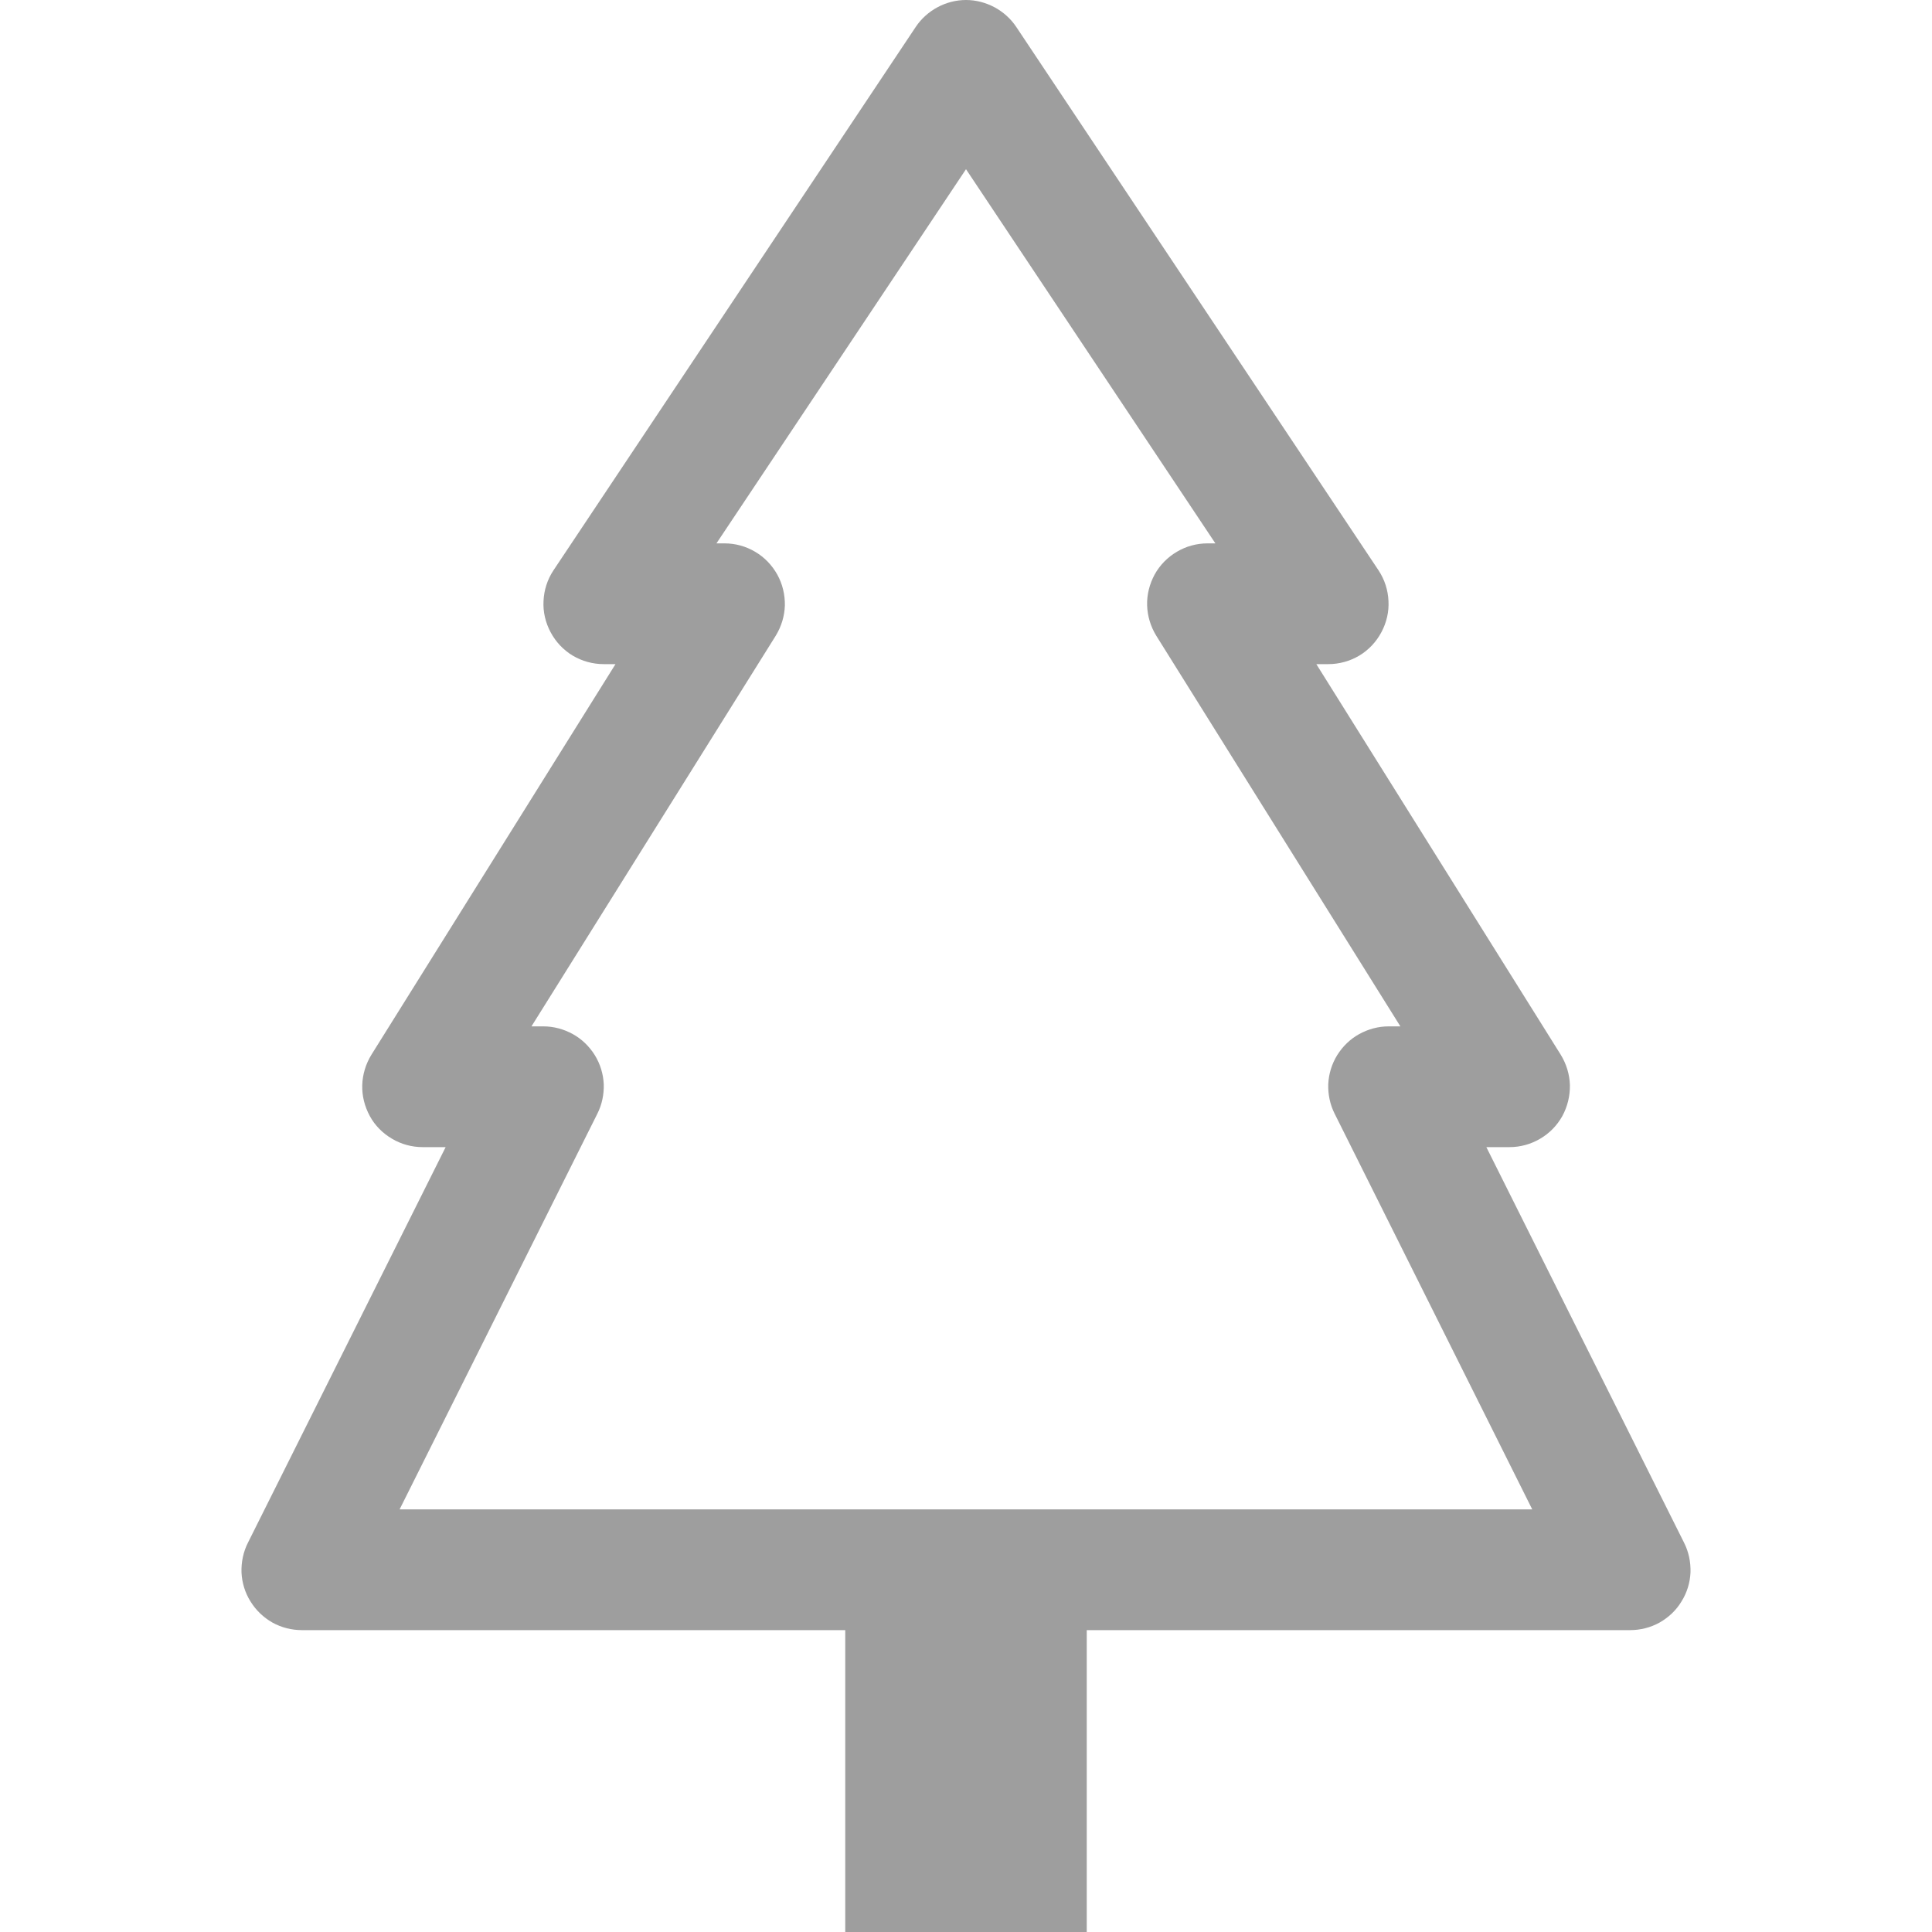 <svg width="12" height="12" viewBox="0 0 12 12" fill="none" xmlns="http://www.w3.org/2000/svg">
<g clip-path="url(#clip0_843_15465)">
<path d="M6.312 0.167C6.278 0.116 6.231 0.074 6.177 0.045C6.122 0.016 6.062 0 6 0C5.938 0 5.877 0.016 5.823 0.045C5.769 0.074 5.722 0.116 5.688 0.167L3.438 3.542C3.4 3.599 3.379 3.665 3.376 3.732C3.372 3.8 3.388 3.867 3.42 3.927C3.452 3.987 3.499 4.037 3.557 4.072C3.616 4.107 3.682 4.125 3.75 4.125H3.823L2.307 6.551C2.272 6.608 2.252 6.673 2.25 6.74C2.248 6.807 2.265 6.873 2.297 6.932C2.329 6.991 2.377 7.039 2.435 7.073C2.492 7.107 2.558 7.125 2.625 7.125H2.768L1.54 9.582C1.511 9.639 1.498 9.703 1.5 9.767C1.503 9.831 1.522 9.893 1.556 9.947C1.59 10.002 1.636 10.046 1.692 10.078C1.748 10.109 1.811 10.125 1.875 10.125H5.25V12H6.75V10.125H10.125C10.189 10.125 10.252 10.109 10.308 10.078C10.364 10.046 10.411 10.002 10.444 9.947C10.478 9.893 10.497 9.831 10.5 9.767C10.502 9.703 10.489 9.639 10.46 9.582L9.232 7.125H9.376C9.443 7.125 9.508 7.107 9.566 7.073C9.624 7.039 9.671 6.991 9.704 6.932C9.736 6.873 9.752 6.807 9.751 6.74C9.749 6.673 9.729 6.608 9.694 6.551L8.176 4.125H8.25C8.318 4.125 8.384 4.107 8.443 4.072C8.501 4.037 8.548 3.987 8.58 3.927C8.612 3.867 8.628 3.8 8.624 3.732C8.621 3.665 8.6 3.599 8.562 3.542L6.312 0.167ZM4.828 3.569C4.795 3.51 4.748 3.461 4.69 3.427C4.633 3.393 4.567 3.375 4.5 3.375H4.45L6 1.051L7.549 3.375H7.5C7.433 3.375 7.367 3.393 7.31 3.427C7.252 3.461 7.204 3.51 7.172 3.568C7.14 3.627 7.123 3.693 7.125 3.76C7.127 3.827 7.147 3.892 7.182 3.949L8.698 6.375H8.625C8.561 6.375 8.498 6.392 8.442 6.423C8.386 6.454 8.34 6.499 8.306 6.553C8.272 6.608 8.253 6.67 8.25 6.734C8.248 6.797 8.261 6.861 8.29 6.918L9.517 9.375H2.482L3.71 6.918C3.739 6.861 3.752 6.797 3.75 6.734C3.747 6.67 3.728 6.608 3.694 6.553C3.66 6.499 3.614 6.454 3.558 6.423C3.502 6.392 3.439 6.375 3.375 6.375H3.301L4.818 3.949C4.853 3.892 4.873 3.827 4.875 3.76C4.876 3.693 4.86 3.627 4.828 3.569Z" fill="#9E9E9E"/>
</g>
<defs>
<clipPath id="clip0_843_15465">
<rect width="12" height="12" fill="white"/>
</clipPath>
</defs>
</svg>
